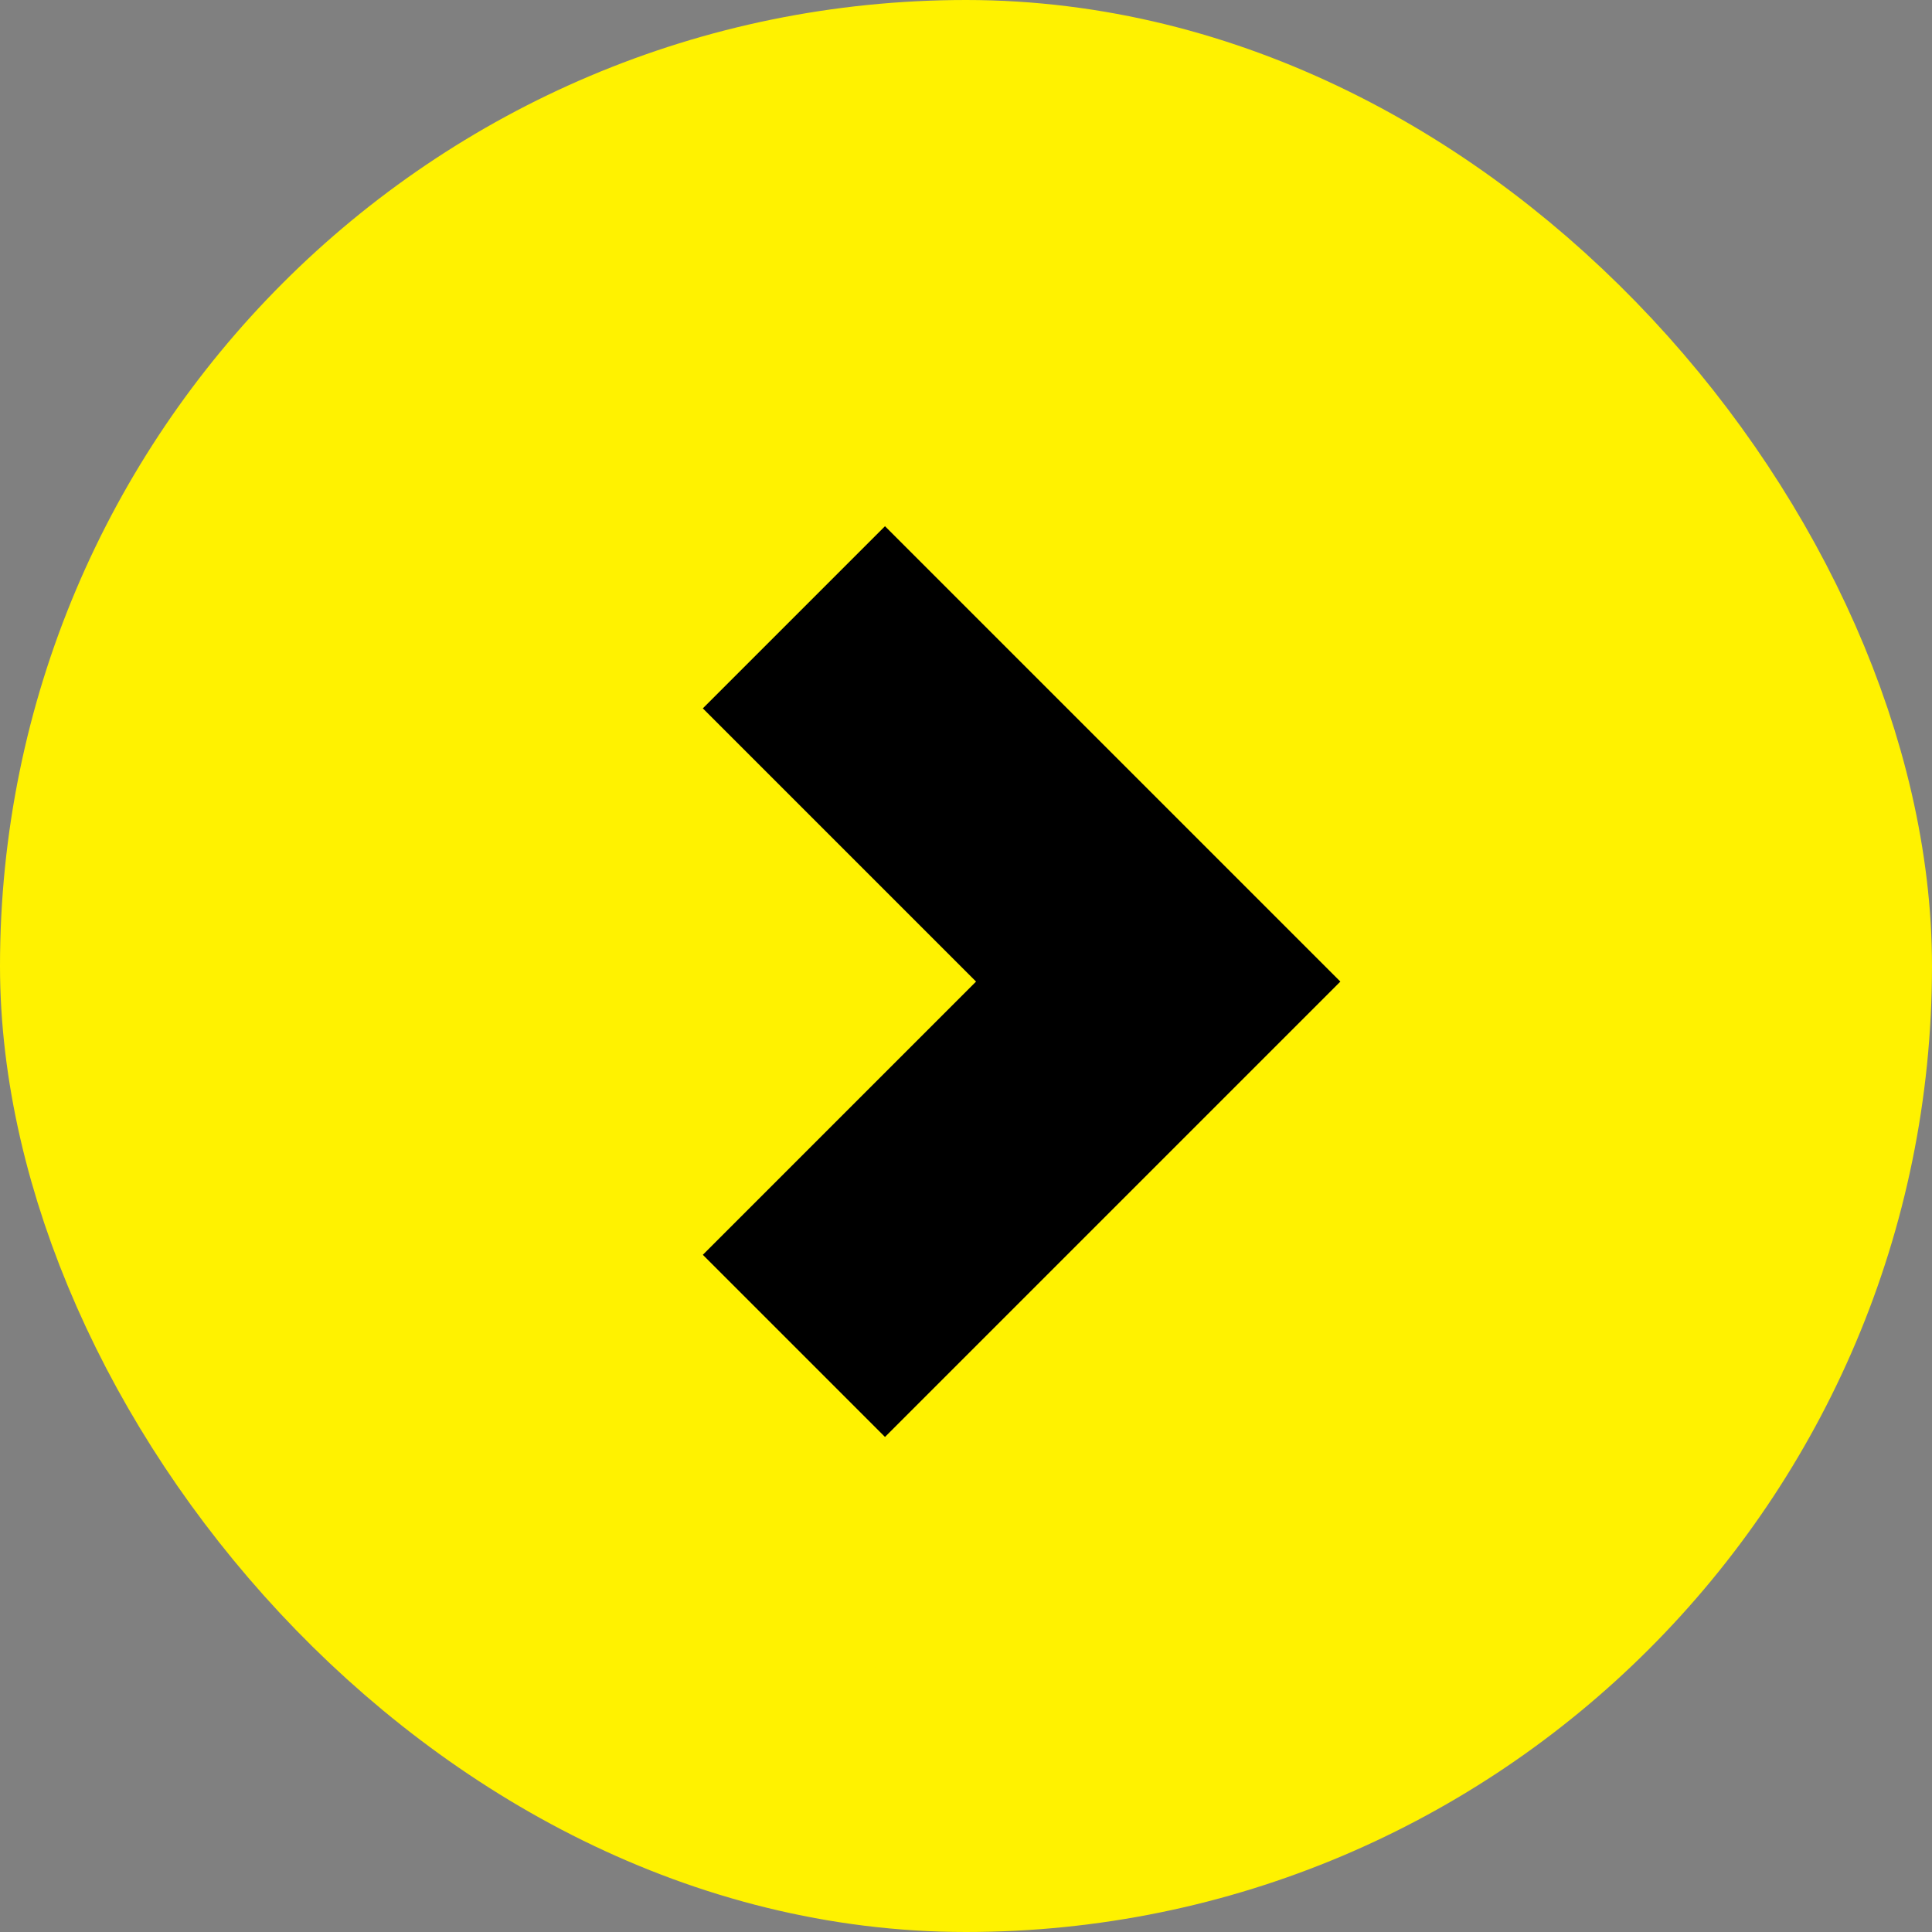 <?xml version="1.0" encoding="UTF-8"?>
<svg width="15px" height="15px" viewBox="0 0 15 15" version="1.1" xmlns="http://www.w3.org/2000/svg" xmlns:xlink="http://www.w3.org/1999/xlink">
    <rect x="0" y="0" width="15" height="15" fill="#808080" stroke="none"/>
    <title>button</title>
    <g id="Symbols" stroke="none" stroke-width="1" fill="none" fill-rule="evenodd">
        <g id="button/yellow-arrow-18px" stroke-width="2">
            <g id="button">
                <rect id="Rectangle-Copy-2" stroke="#FFF200" fill="#FFF200" x="1" y="1" width="13" height="13" rx="6.5"></rect>
                <polyline id="Rectangle" stroke="#000000" stroke-linecap="square" transform="translate(6.871, 7.621) rotate(-45) translate(-6.871, -7.621) " points="8.371 6.121 8.371 9.121 5.371 9.121"></polyline>
            </g>
        </g>
    </g>
</svg>